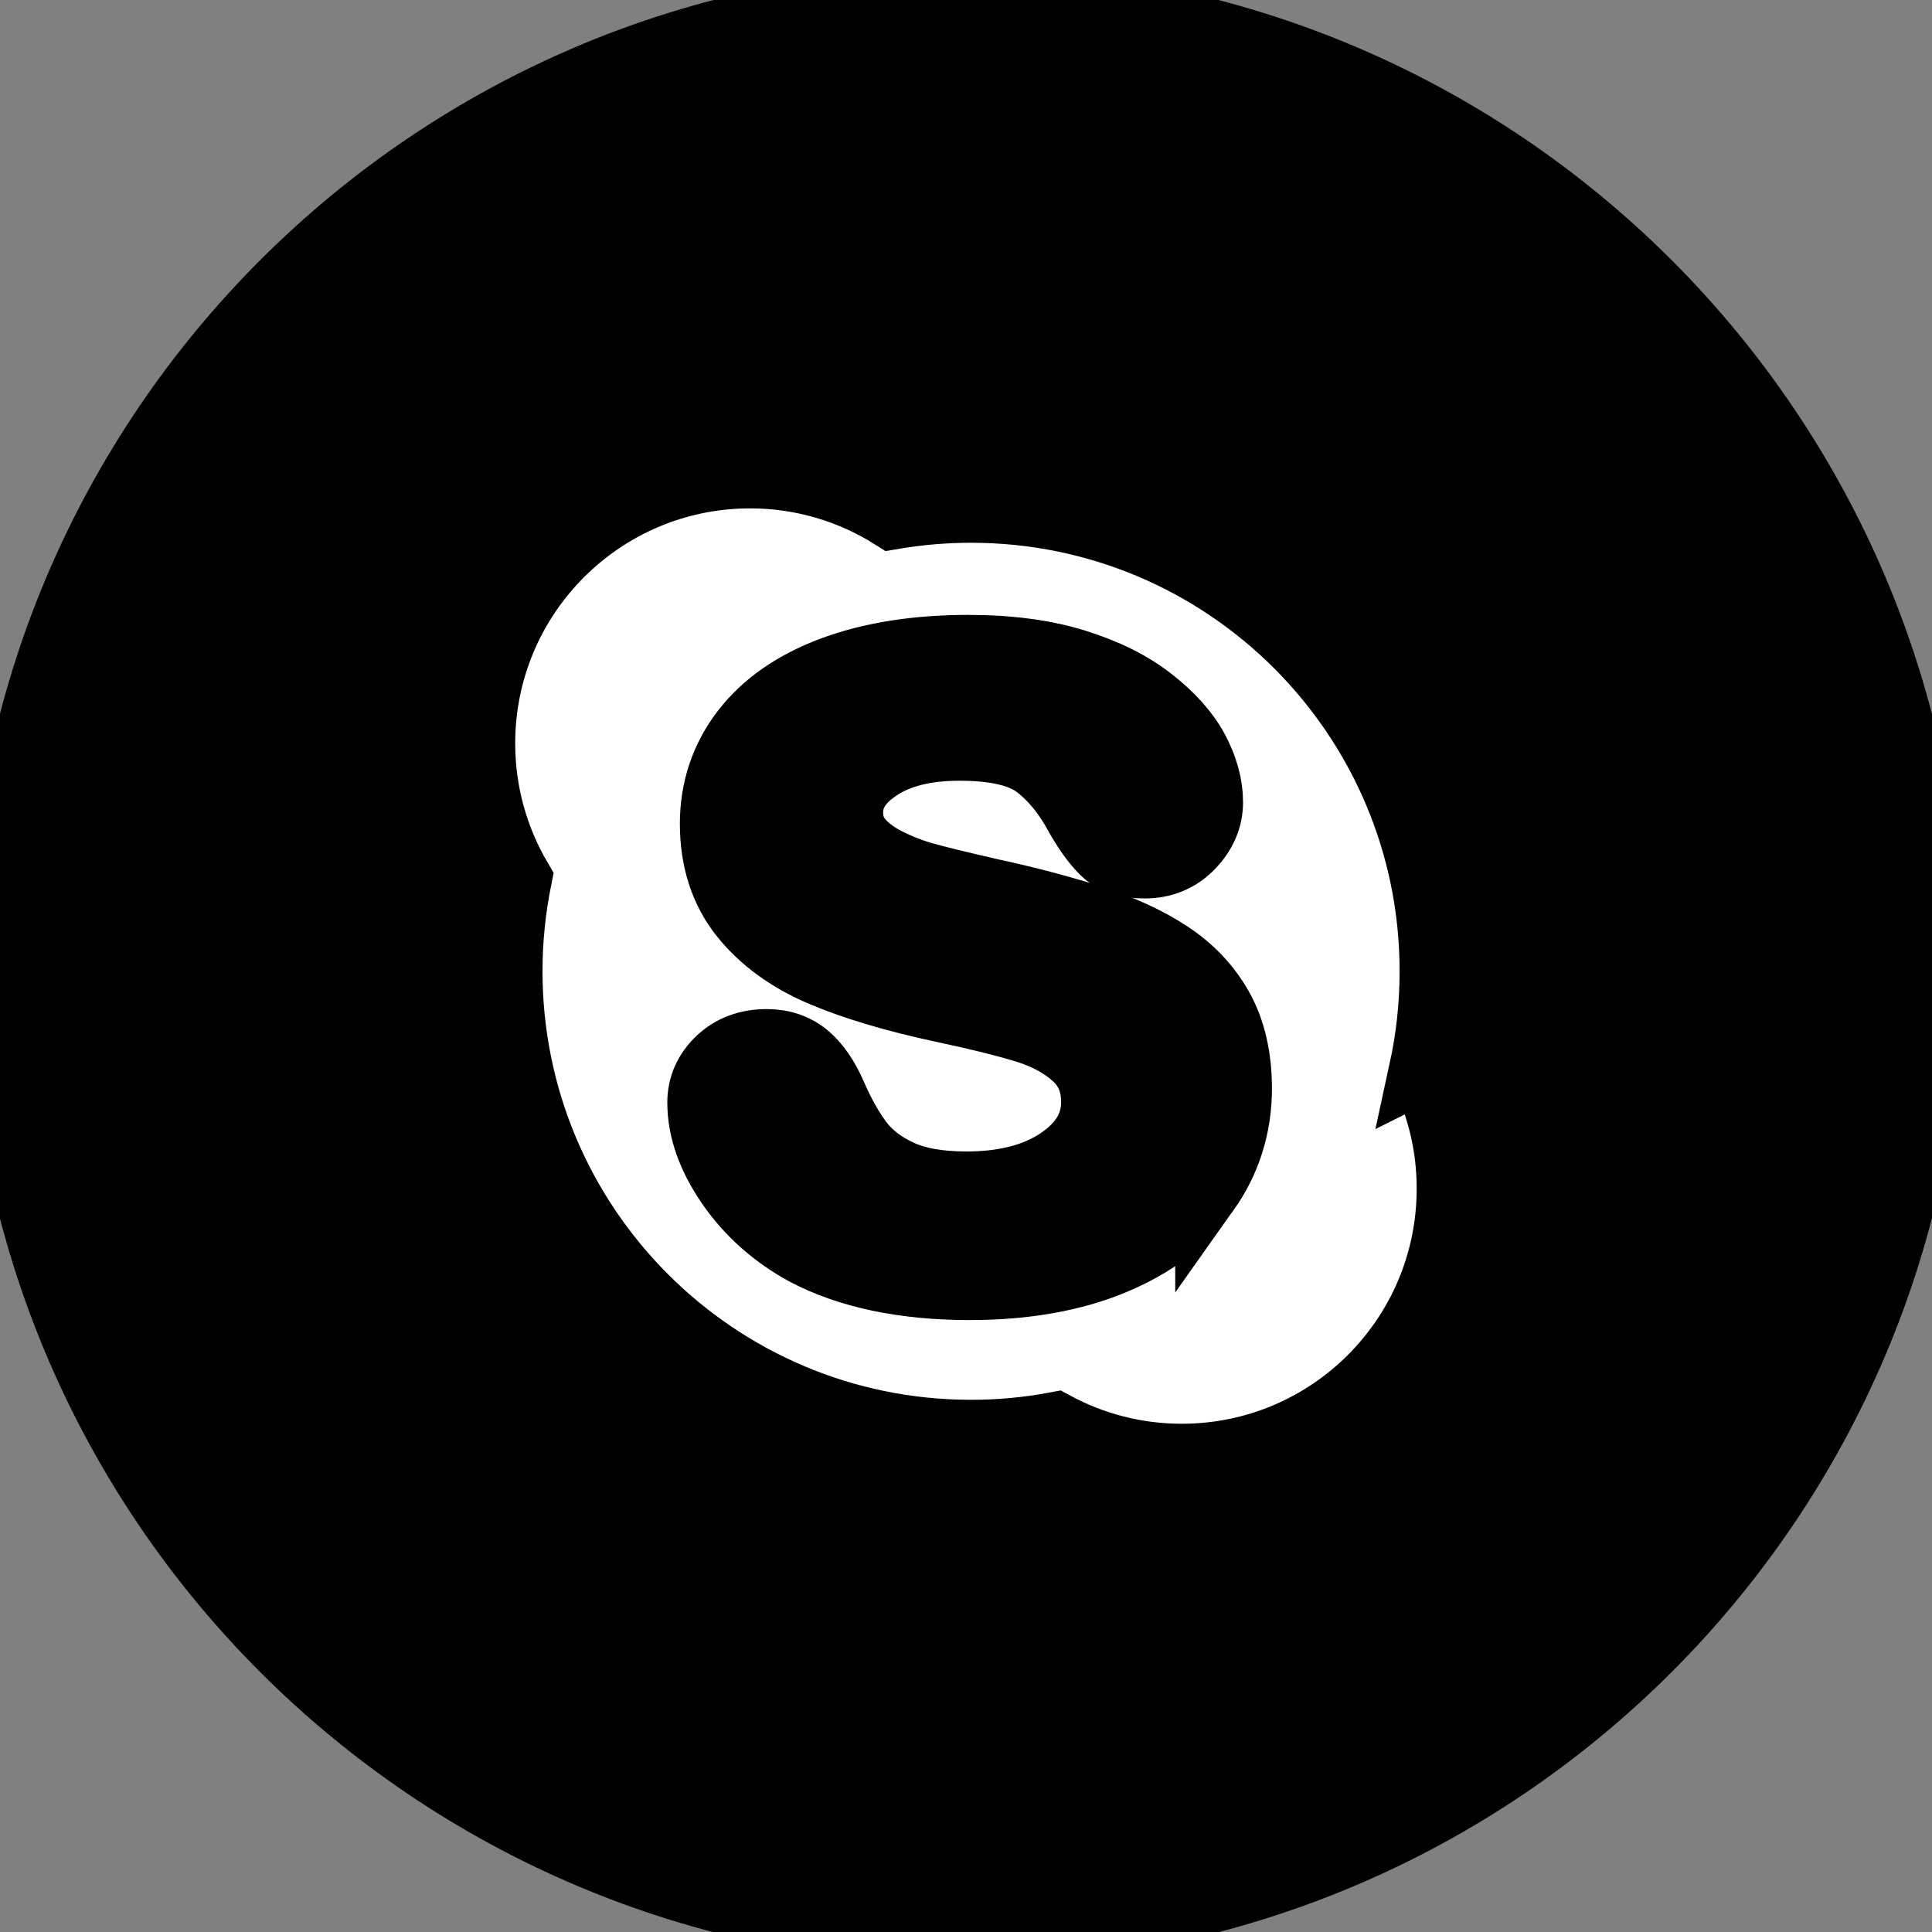 <svg width="30" height="30" xmlns="http://www.w3.org/2000/svg" xmlns:svg="http://www.w3.org/2000/svg">
 <rect width="100%" height="100%" fill="#808080" stroke="none"/>
 <g>
   <path stroke="null" id="svg_2" d="m14.999,30.003c8.284,0 14.999,-6.717 14.999,-15.001c0,-8.285 -6.715,-15.002 -14.999,-15.002c-8.285,0 -14.999,6.717 -14.999,15.002c0,8.285 6.714,15.001 14.999,15.001" fill="#000"/>
   <path stroke="null" id="svg_3" d="m22.068,16.618c0.108,-0.496 0.165,-1.01 0.165,-1.537c0,-3.95 -3.203,-7.153 -7.154,-7.153c-0.416,0 -0.824,0.036 -1.224,0.104c-0.639,-0.403 -1.396,-0.638 -2.206,-0.638c-2.292,0 -4.149,1.857 -4.149,4.15c0,0.765 0.208,1.481 0.569,2.098c-0.094,0.466 -0.145,0.946 -0.145,1.438c0,3.952 3.203,7.156 7.154,7.156c0.448,0 0.885,-0.041 1.311,-0.121c0.584,0.314 1.252,0.493 1.961,0.493c2.291,0 4.148,-1.856 4.148,-4.149c0.001,-0.662 -0.154,-1.287 -0.43,-1.841zm-3.319,1.882c-0.331,0.469 -0.82,0.839 -1.453,1.103c-0.627,0.262 -1.381,0.395 -2.236,0.395c-1.027,0 -1.889,-0.182 -2.561,-0.537c-0.48,-0.26 -0.877,-0.611 -1.179,-1.046c-0.304,-0.438 -0.458,-0.874 -0.458,-1.294c0,-0.262 0.102,-0.489 0.299,-0.675c0.195,-0.185 0.447,-0.277 0.746,-0.277c0.246,0 0.459,0.073 0.631,0.219c0.164,0.14 0.305,0.346 0.42,0.613c0.126,0.29 0.264,0.535 0.41,0.728c0.141,0.187 0.343,0.344 0.6,0.464c0.26,0.124 0.609,0.187 1.039,0.187c0.592,0 1.076,-0.126 1.441,-0.376c0.355,-0.243 0.529,-0.536 0.529,-0.892c0,-0.283 -0.091,-0.505 -0.276,-0.679c-0.194,-0.183 -0.452,-0.324 -0.763,-0.423c-0.326,-0.1 -0.768,-0.21 -1.312,-0.325c-0.742,-0.159 -1.373,-0.347 -1.875,-0.561c-0.514,-0.218 -0.927,-0.521 -1.229,-0.898c-0.308,-0.386 -0.465,-0.867 -0.465,-1.436c0,-0.539 0.164,-1.028 0.486,-1.447c0.32,-0.417 0.787,-0.742 1.389,-0.964c0.594,-0.219 1.301,-0.331 2.1,-0.331c0.639,0 1.2,0.074 1.669,0.221c0.472,0.146 0.87,0.344 1.182,0.589c0.315,0.244 0.55,0.508 0.696,0.78c0.147,0.276 0.223,0.552 0.223,0.817c0,0.256 -0.098,0.486 -0.293,0.689c-0.195,0.204 -0.443,0.307 -0.734,0.307c-0.266,0 -0.473,-0.065 -0.616,-0.19c-0.134,-0.119 -0.272,-0.304 -0.427,-0.569c-0.178,-0.338 -0.395,-0.605 -0.643,-0.793c-0.24,-0.185 -0.642,-0.276 -1.194,-0.276c-0.512,0 -0.931,0.102 -1.239,0.306c-0.299,0.196 -0.443,0.42 -0.443,0.686c0,0.163 0.046,0.299 0.143,0.416c0.102,0.126 0.245,0.232 0.426,0.324c0.189,0.095 0.383,0.171 0.576,0.224c0.198,0.056 0.533,0.137 0.99,0.243c0.579,0.124 1.111,0.264 1.582,0.414c0.477,0.153 0.887,0.339 1.223,0.56c0.343,0.222 0.615,0.508 0.807,0.851c0.193,0.343 0.291,0.767 0.291,1.262c-0.002,0.584 -0.17,1.123 -0.502,1.591z" fill="#FFFFFF"/>
 </g>
</svg>